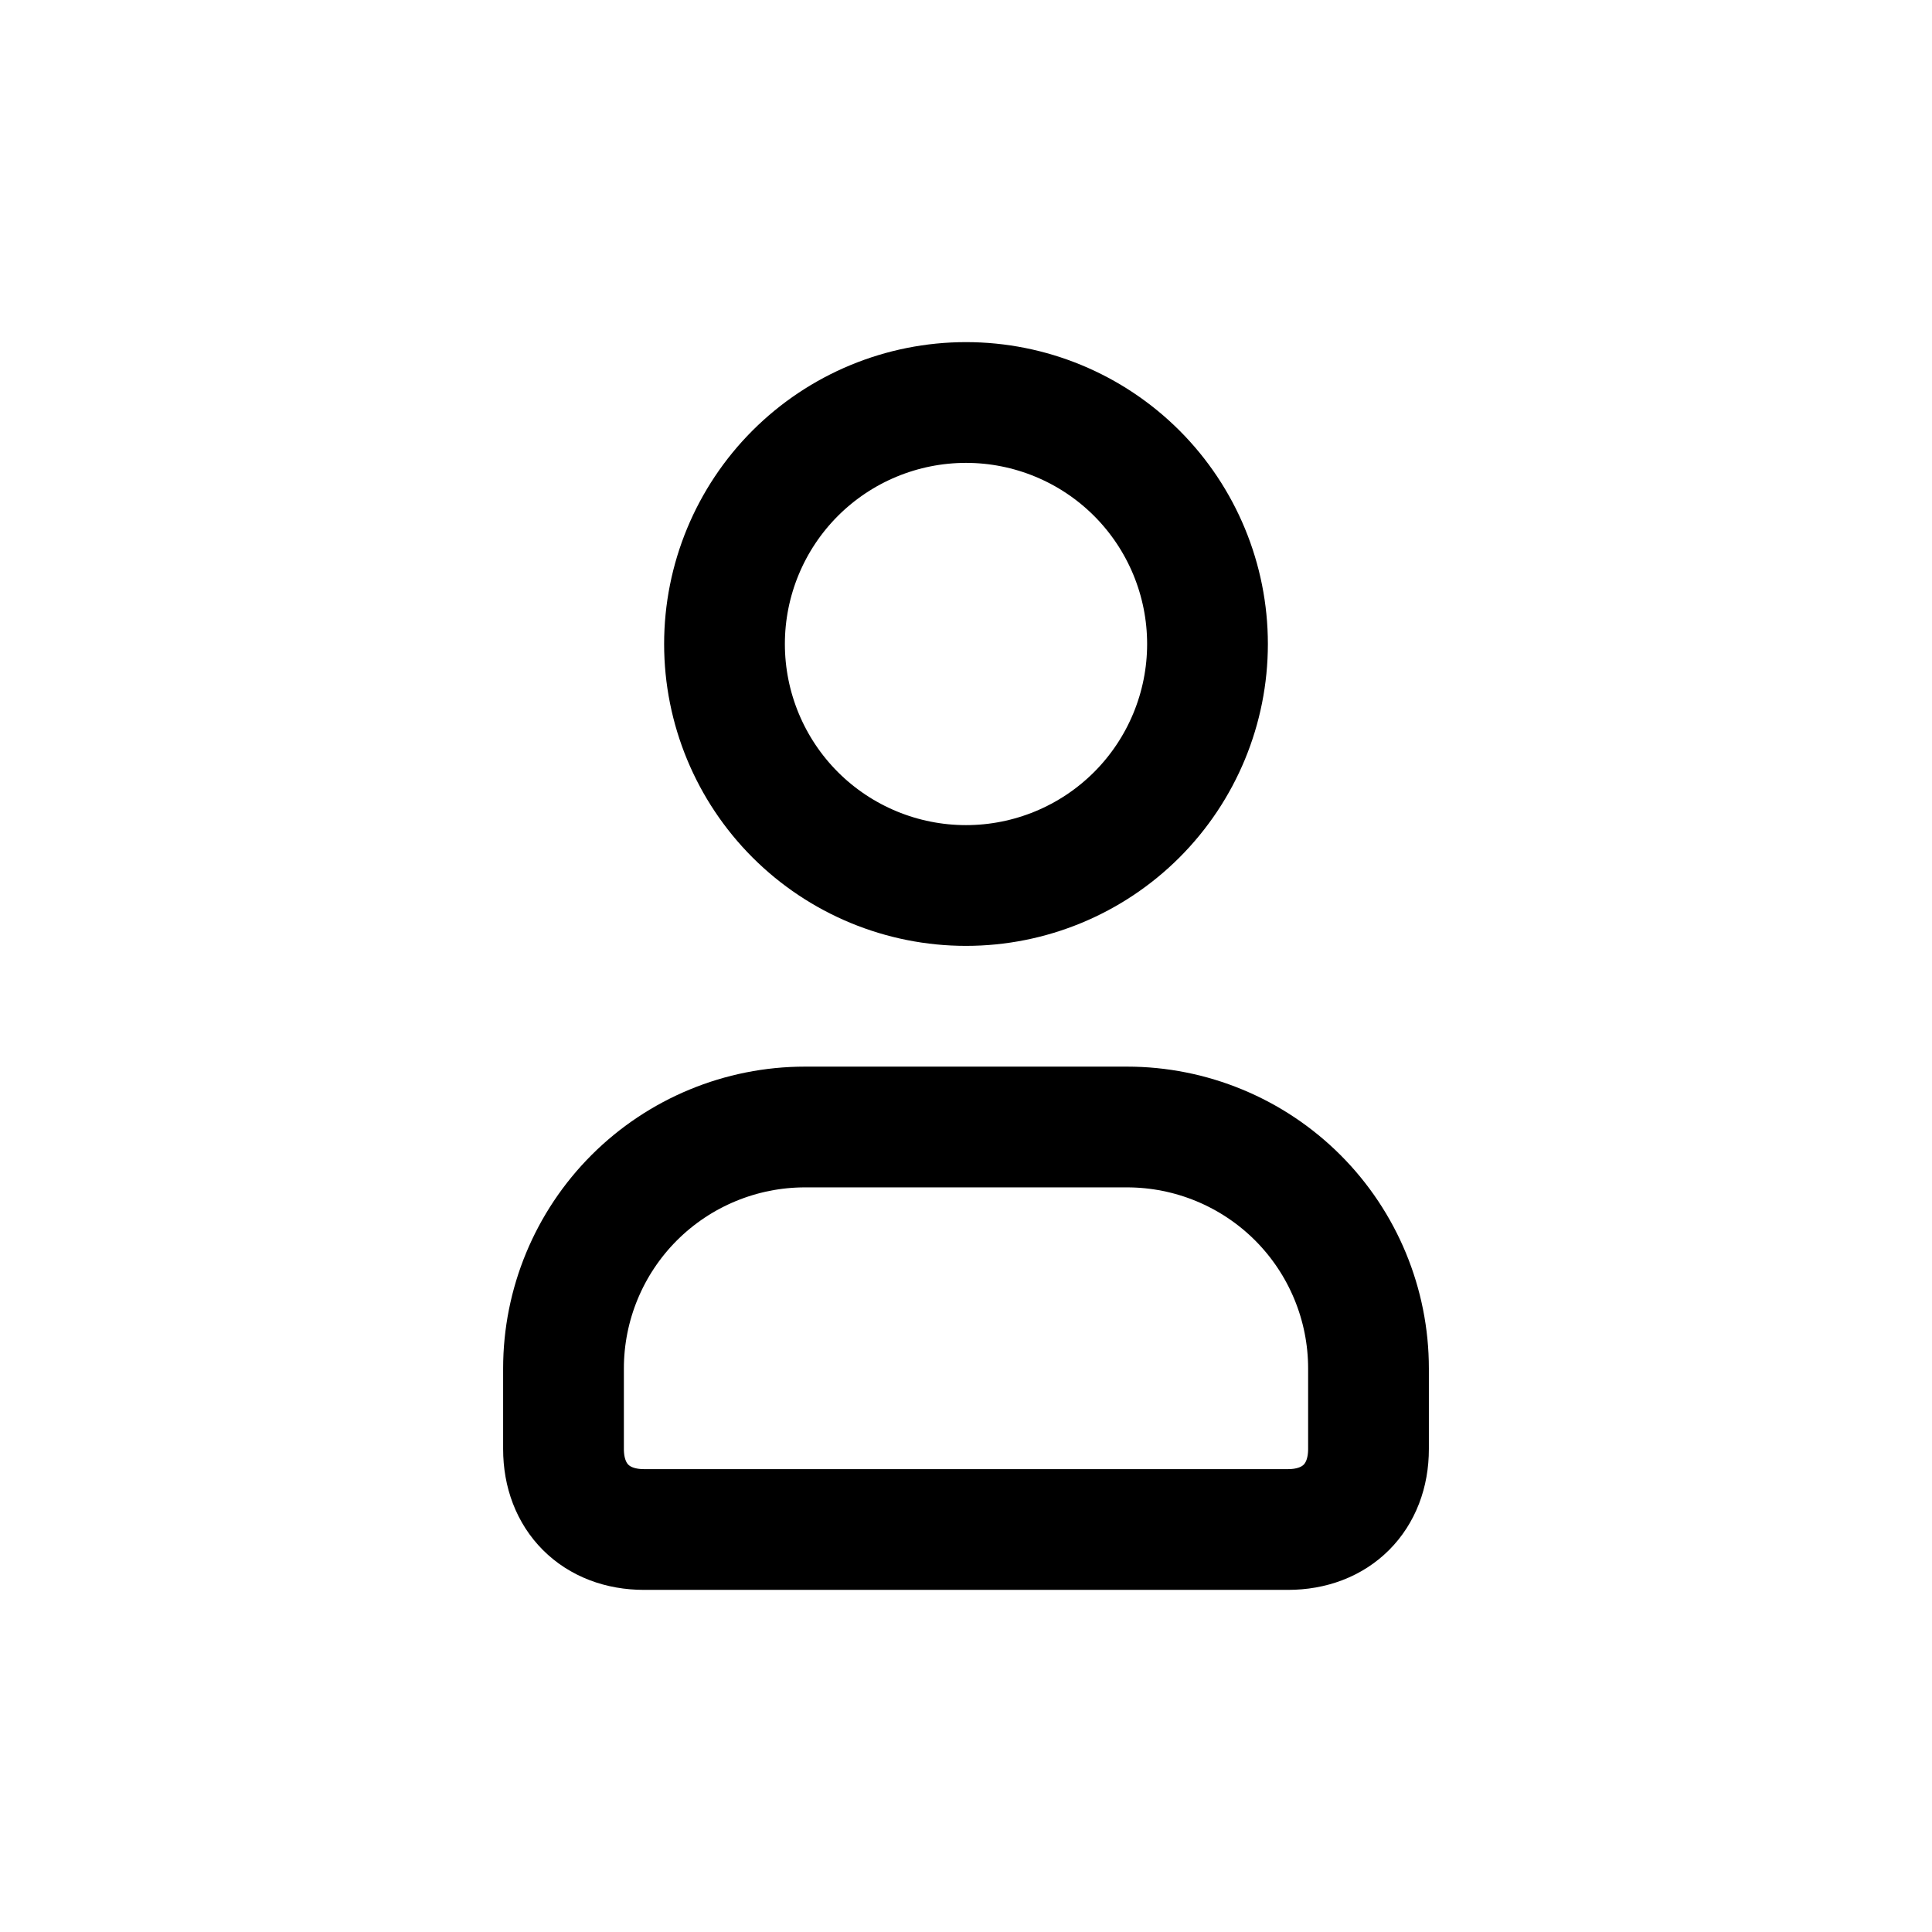 <svg width="48" height="48" viewBox="0 0 48 48" fill="none" xmlns="http://www.w3.org/2000/svg">
<path d="M14 34V36C14 37.2 14.8 38 16 38H32C33.2 38 34 37.2 34 36V34C34 32.409 33.368 30.883 32.243 29.757C31.117 28.632 29.591 28 28 28H20C18.409 28 16.883 28.632 15.757 29.757C14.632 30.883 14 32.409 14 34ZM30 16C30 17.591 29.368 19.117 28.243 20.243C27.117 21.368 25.591 22 24 22C22.409 22 20.883 21.368 19.757 20.243C18.632 19.117 18 17.591 18 16C18 14.409 18.632 12.883 19.757 11.757C20.883 10.632 22.409 10 24 10C25.591 10 27.117 10.632 28.243 11.757C29.368 12.883 30 14.409 30 16Z" stroke="black" stroke-width="3"/>
</svg>
